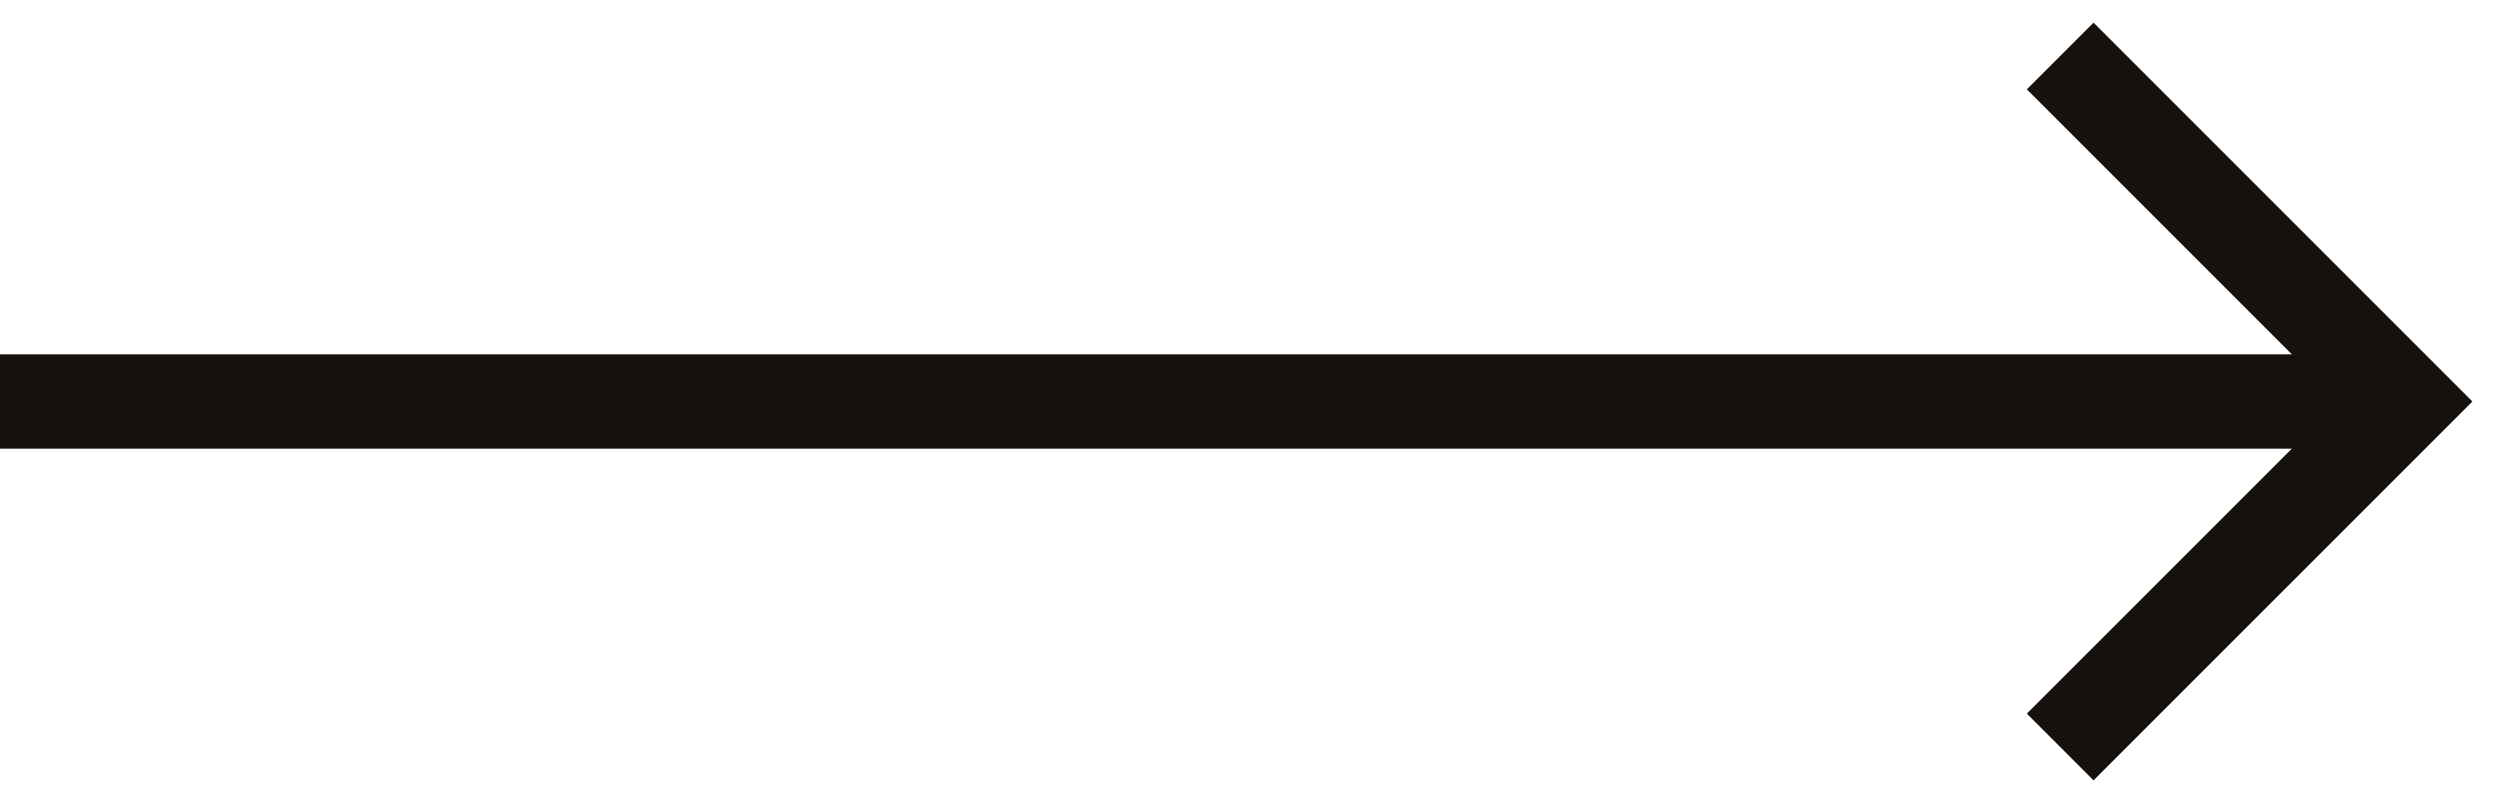 <svg width="53" height="17" viewBox="0 0 53 17" fill="none" xmlns="http://www.w3.org/2000/svg">
<path d="M44.383 15.129L51.001 8.512L44.383 1.894" stroke="#16110D" stroke-width="2" stroke-linecap="square"/>
<path d="M1 8.512H50.265" stroke="#16110D" stroke-width="2" stroke-linecap="square" stroke-linejoin="bevel"/>
</svg>
